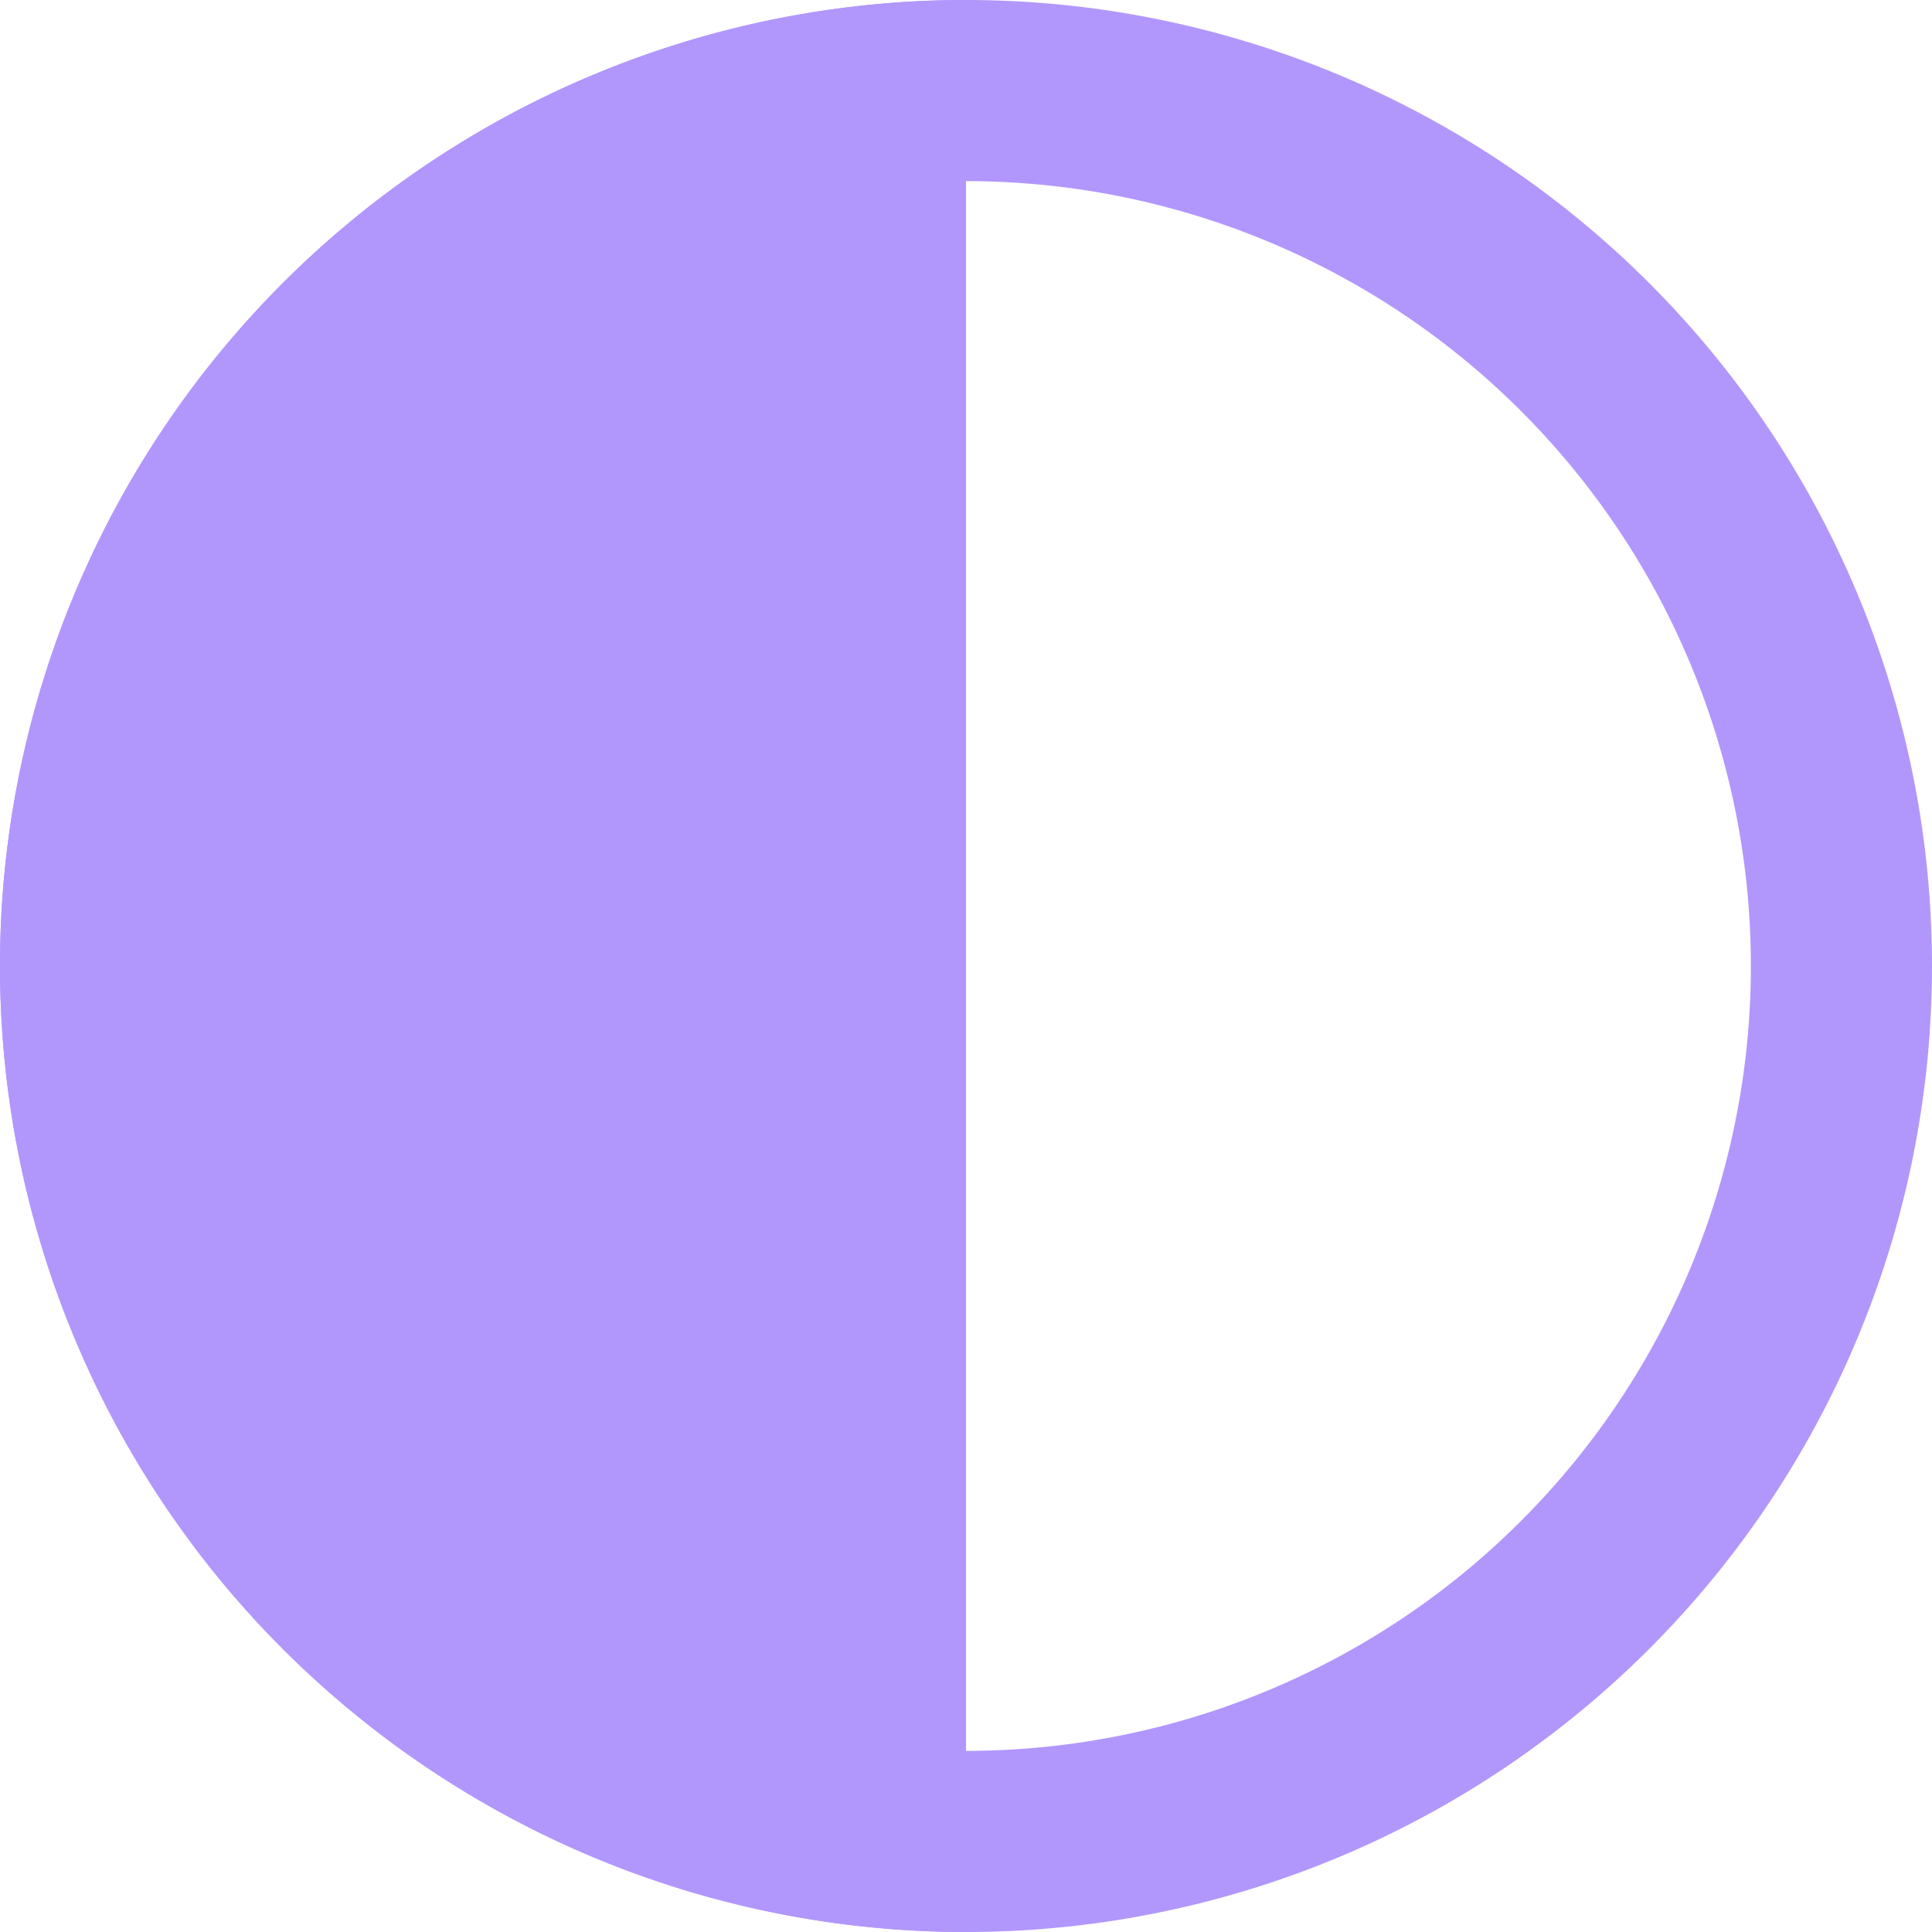 <svg xmlns="http://www.w3.org/2000/svg" height="12" width="12" viewBox="0 0 512 512"><path fill="#B197FC" d="M256 512A256 0 0 1 0 256 0a256 256 0 1 0 0 512z"/><path fill="#B197FC" d="M464 256A208 208 0 1 0 48 256a208 208 0 1 0 416 0zM0 256a256 256 0 1 1 512 0A256 256 0 1 1 0 256z"/></svg>